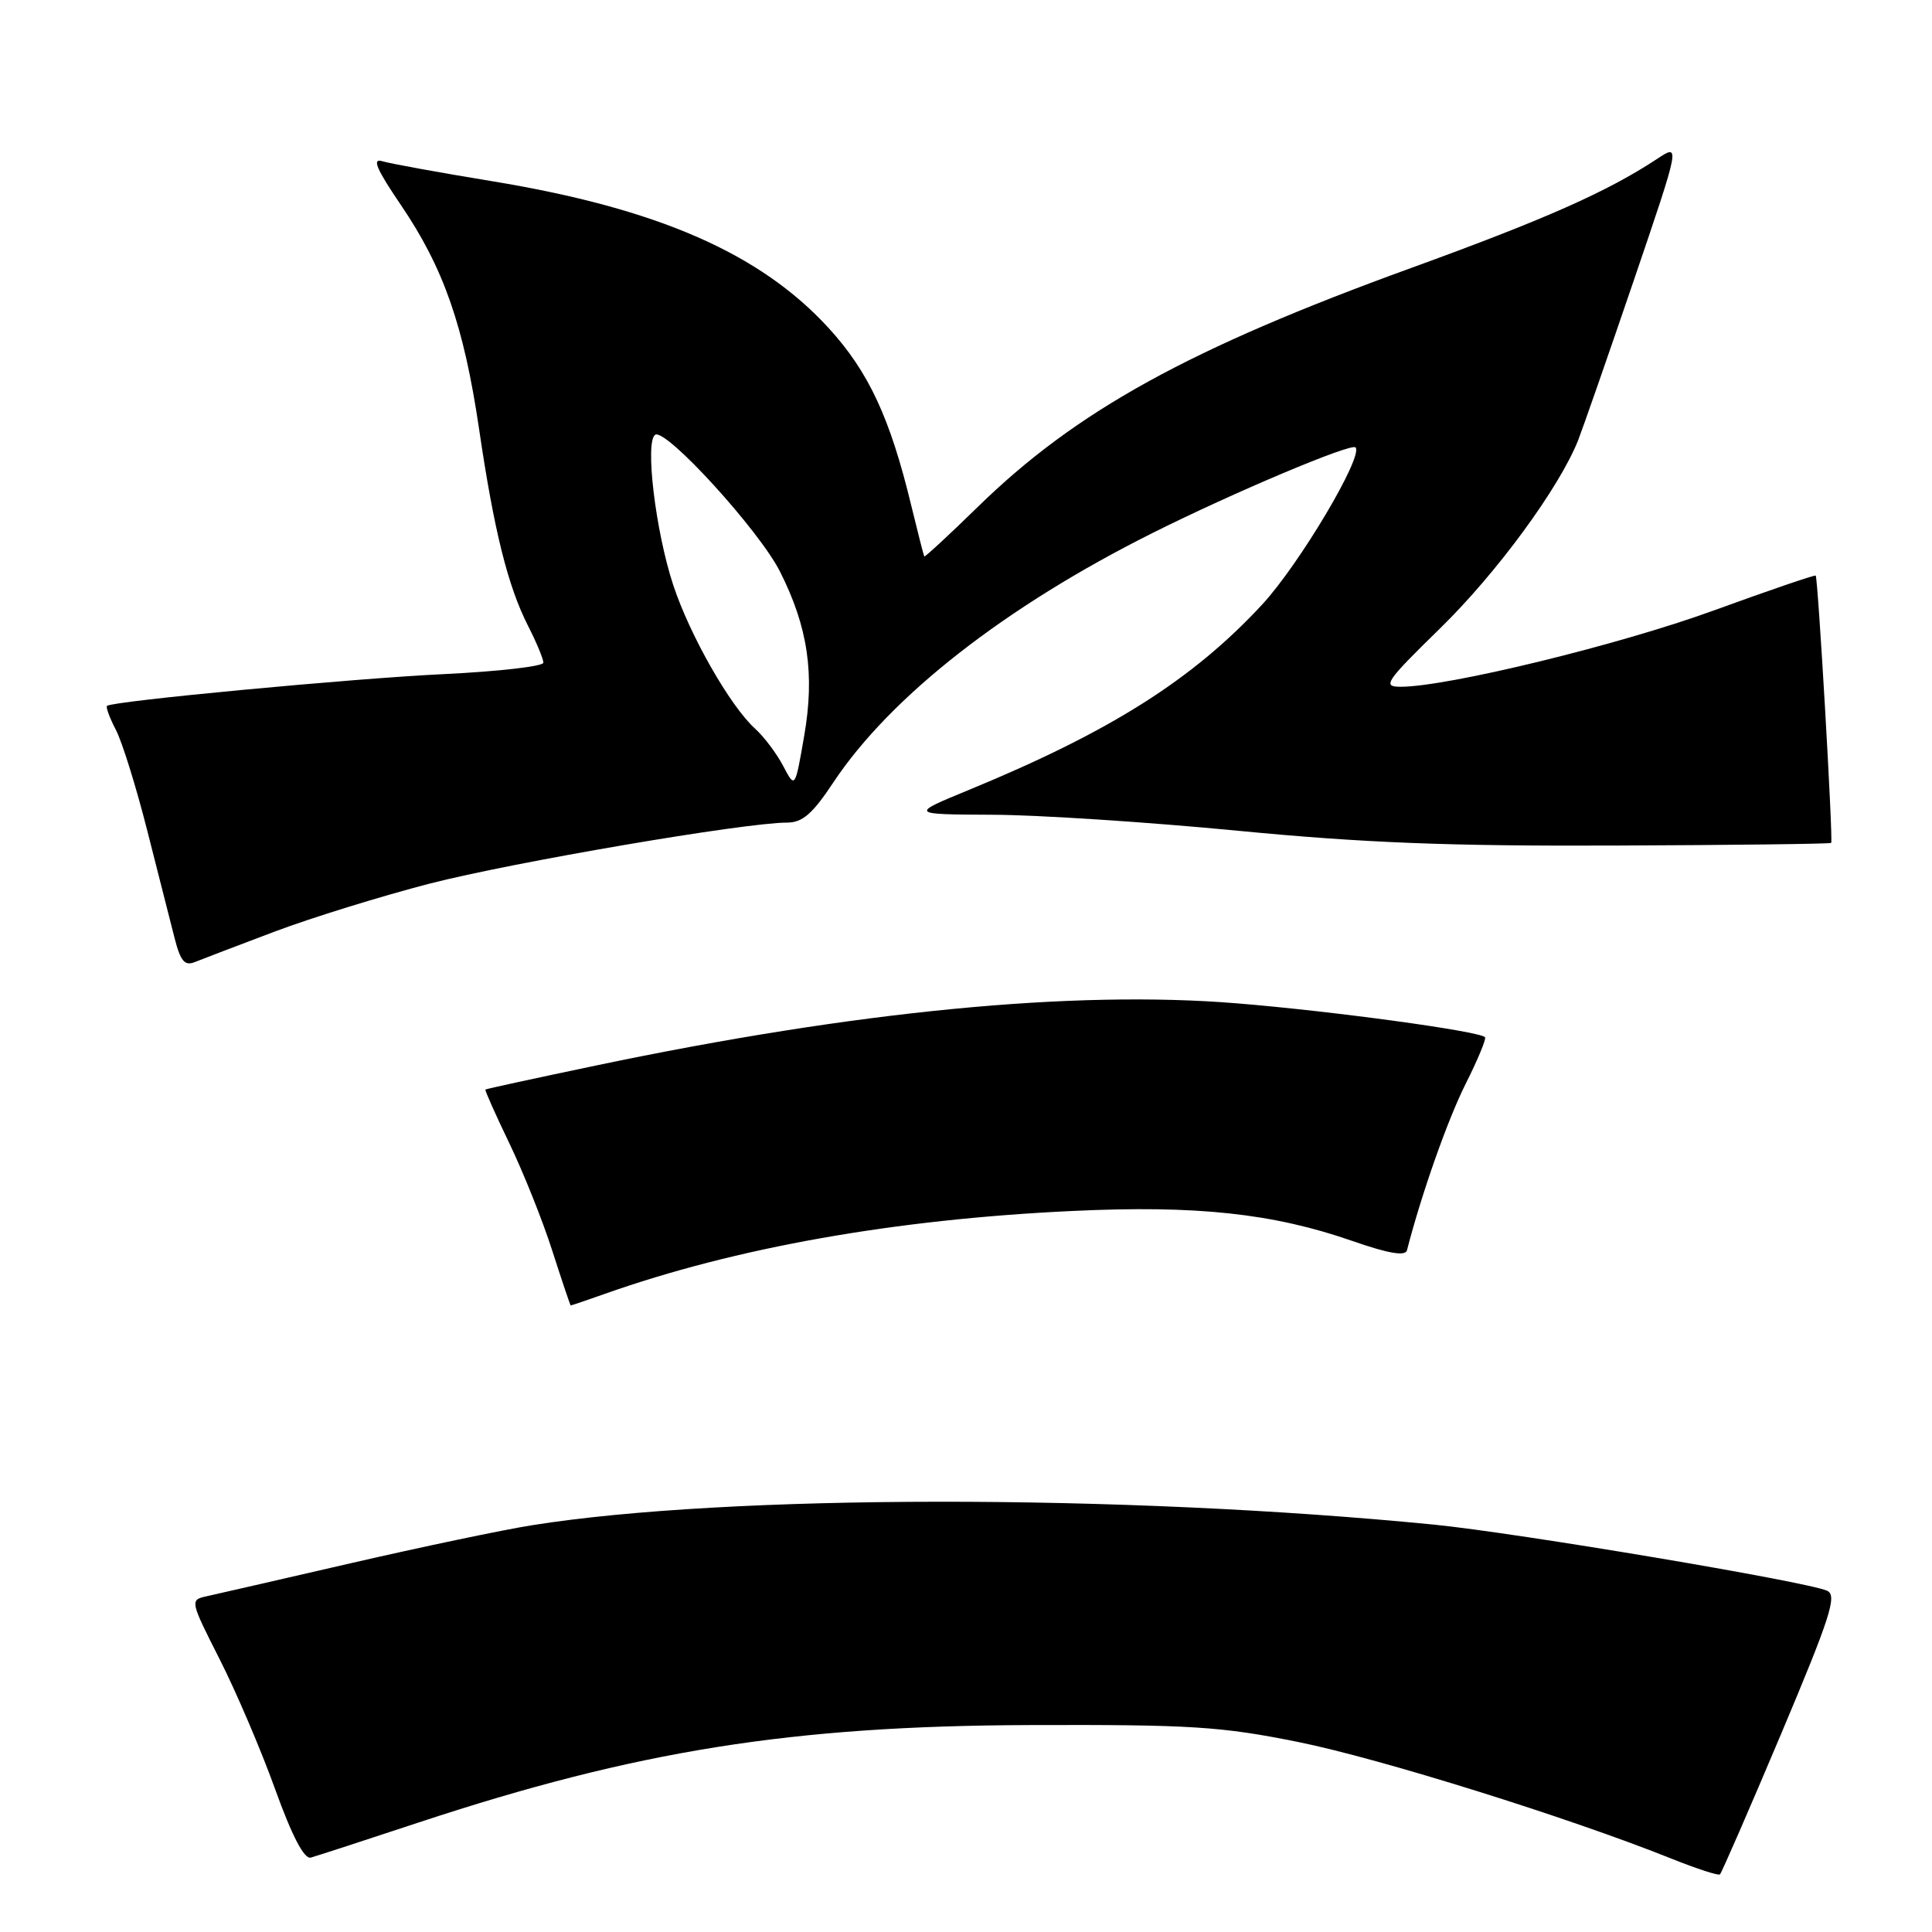 <?xml version="1.0" encoding="UTF-8" standalone="no"?>
<!DOCTYPE svg PUBLIC "-//W3C//DTD SVG 1.1//EN" "http://www.w3.org/Graphics/SVG/1.1/DTD/svg11.dtd" >
<svg xmlns="http://www.w3.org/2000/svg" xmlns:xlink="http://www.w3.org/1999/xlink" version="1.1" viewBox="0 0 256 256">
 <g >
 <path fill="currentColor"
d=" M 236.00 229.77 C 242.56 214.20 243.46 211.39 242.10 210.78 C 239.36 209.56 201.04 203.12 190.00 202.02 C 148.72 197.95 96.34 197.98 70.50 202.10 C 66.65 202.71 55.85 204.98 46.50 207.13 C 37.15 209.29 28.52 211.26 27.31 211.53 C 25.17 212.00 25.20 212.16 29.08 219.81 C 31.26 224.10 34.58 231.86 36.45 237.06 C 38.70 243.30 40.31 246.38 41.18 246.14 C 41.91 245.94 48.35 243.85 55.50 241.48 C 84.35 231.96 104.90 228.68 136.50 228.58 C 157.82 228.51 161.78 228.76 172.00 230.82 C 182.79 232.99 207.99 240.87 221.50 246.29 C 224.80 247.61 227.68 248.55 227.90 248.37 C 228.11 248.19 231.76 239.82 236.00 229.77 Z  M 80.12 171.45 C 97.47 165.31 118.57 161.56 142.11 160.46 C 158.51 159.68 168.67 160.77 179.18 164.43 C 184.00 166.11 186.22 166.48 186.43 165.67 C 188.36 158.18 191.82 148.37 194.19 143.65 C 195.81 140.43 196.97 137.63 196.77 137.43 C 195.96 136.63 176.69 133.99 163.92 132.95 C 142.31 131.17 113.42 133.97 79.00 141.18 C 71.03 142.85 64.42 144.28 64.32 144.37 C 64.22 144.46 65.65 147.67 67.50 151.51 C 69.35 155.36 71.91 161.75 73.18 165.73 C 74.46 169.71 75.56 172.97 75.62 172.98 C 75.69 172.99 77.72 172.30 80.12 171.45 Z  M 36.45 123.42 C 41.38 121.57 50.60 118.72 56.95 117.08 C 67.95 114.25 98.68 109.00 104.27 109.00 C 106.33 109.00 107.65 107.86 110.42 103.68 C 118.00 92.27 133.18 80.40 152.69 70.64 C 163.41 65.27 179.02 58.69 179.61 59.28 C 180.72 60.39 172.16 74.80 167.23 80.12 C 158.05 90.03 147.13 96.94 128.50 104.62 C 120.50 107.91 120.50 107.91 131.54 107.96 C 137.61 107.98 152.23 108.94 164.04 110.08 C 180.61 111.68 191.99 112.13 213.95 112.04 C 229.60 111.98 242.51 111.82 242.64 111.69 C 242.92 111.42 240.90 76.61 240.59 76.27 C 240.47 76.15 234.33 78.25 226.94 80.94 C 214.44 85.48 191.77 91.00 185.59 91.00 C 183.13 91.00 183.57 90.35 190.83 83.25 C 198.33 75.93 206.62 64.62 209.11 58.34 C 209.72 56.78 213.03 47.29 216.45 37.26 C 222.66 19.02 222.66 19.02 219.58 21.05 C 212.97 25.41 204.73 29.06 187.03 35.49 C 157.56 46.19 142.60 54.43 129.56 67.17 C 125.74 70.90 122.55 73.85 122.47 73.73 C 122.39 73.60 121.62 70.58 120.75 67.00 C 117.95 55.39 115.10 49.27 109.82 43.49 C 100.75 33.57 87.17 27.63 65.26 24.02 C 58.24 22.87 51.66 21.67 50.64 21.36 C 49.26 20.94 49.89 22.41 53.11 27.15 C 58.79 35.51 61.46 43.17 63.48 56.84 C 65.46 70.33 67.30 77.71 70.00 82.99 C 71.10 85.15 72.00 87.32 72.00 87.81 C 72.00 88.29 66.09 88.97 58.87 89.32 C 46.66 89.90 14.91 92.90 14.18 93.53 C 14.00 93.69 14.53 95.13 15.37 96.74 C 16.20 98.35 18.07 104.36 19.52 110.09 C 20.97 115.81 22.60 122.23 23.14 124.33 C 23.92 127.37 24.48 128.02 25.81 127.48 C 26.74 127.10 31.53 125.28 36.45 123.42 Z  M 103.78 101.50 C 102.91 99.85 101.24 97.62 100.05 96.55 C 96.75 93.56 91.39 84.16 89.20 77.50 C 86.86 70.40 85.43 58.47 86.82 57.61 C 88.25 56.73 100.61 70.29 103.36 75.75 C 107.06 83.09 107.98 89.33 106.56 97.50 C 105.35 104.50 105.35 104.50 103.78 101.50 Z "/>
</g>
</svg>